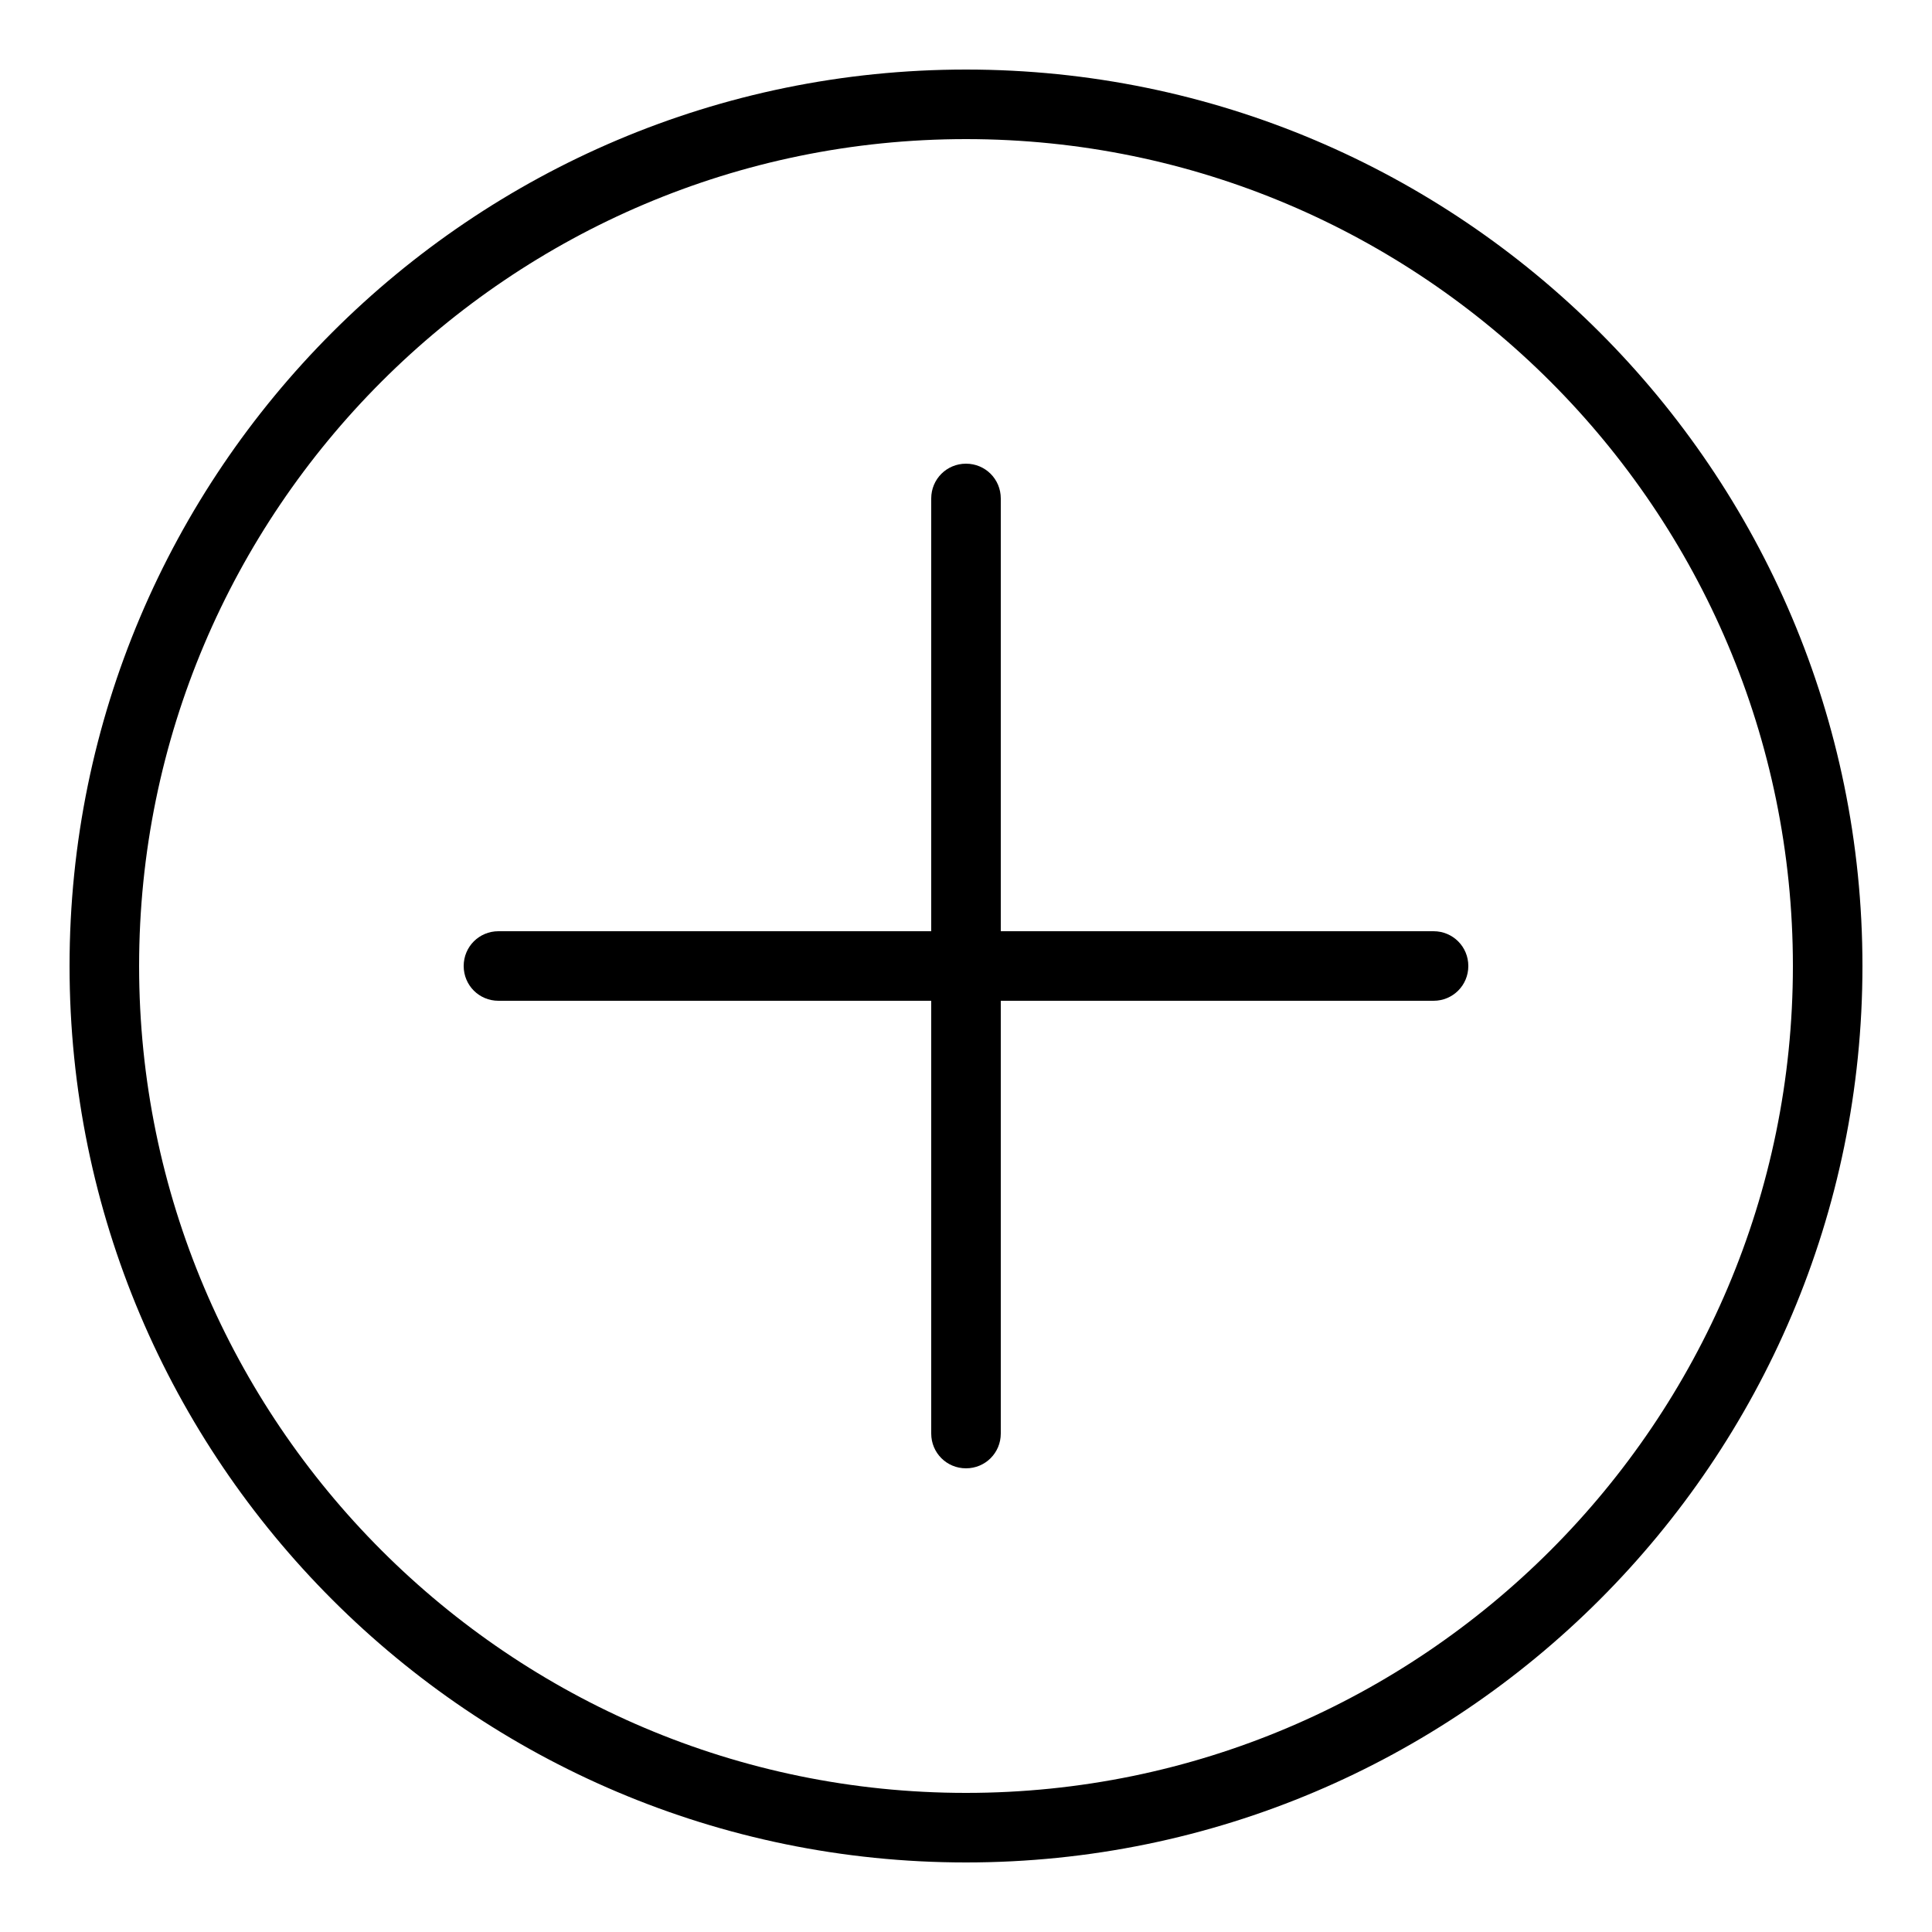 <!-- Generated by IcoMoon.io -->
<svg version="1.1" xmlns="http://www.w3.org/2000/svg" width="1024" height="1024" viewBox="0 0 1024 1024">
<title>add-o</title>
<path d="M512 987.136c-262.144 0-475.136-212.992-475.136-475.136s212.992-475.136 475.136-475.136 475.136 212.992 475.136 475.136c0 262.144-212.992 475.136-475.136 475.136zM512 73.728c-241.664 0-438.272 196.608-438.272 438.272s196.608 438.272 438.272 438.272 438.272-196.608 438.272-438.272c0-241.664-196.608-438.272-438.272-438.272zM264.192 493.568h495.616c10.24 0 18.432 8.192 18.432 18.432s-8.192 18.432-18.432 18.432h-495.616c-10.24 0-18.432-8.192-18.432-18.432s8.192-18.432 18.432-18.432zM512 245.76c10.24 0 18.432 8.192 18.432 18.432v495.616c0 10.24-8.192 18.432-18.432 18.432s-18.432-8.192-18.432-18.432v-495.616c0-10.24 8.192-18.432 18.432-18.432z"></path>
</svg>
